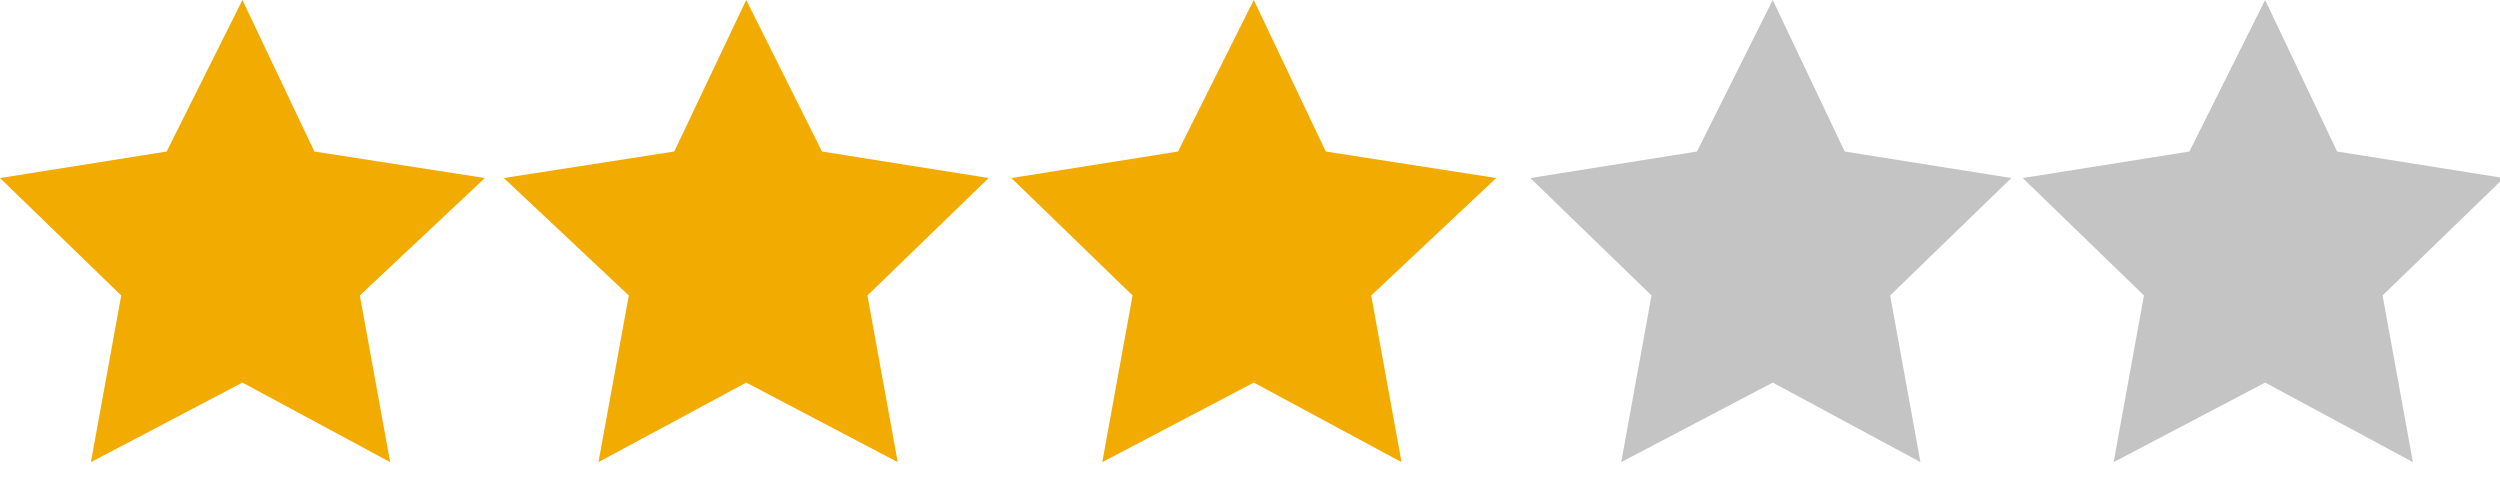 <svg version="1.2" xmlns="http://www.w3.org/2000/svg" viewBox="0 0 66 13" width="66" height="13"><style>.s0{fill:#f2ab00}.s1{fill:#c4c4c4}</style><path class="s0" d="m6.4 0l1.9 4l4.5 0.7l-3.3 3.1l0.8 4.4l-3.9-2.1l-4 2.1l0.8-4.4l-3.2-3.1l4.4-0.7z" /><path class="s0" d="m19.7 0l2 4l4.4 0.7l-3.2 3.1l0.8 4.4l-4-2.1l-3.9 2.1l0.8-4.4l-3.3-3.1l4.5-0.7z" /><path class="s0" d="m33.1 0l1.9 4l4.5 0.7l-3.3 3.1l0.8 4.4l-3.9-2.1l-4 2.1l0.8-4.4l-3.2-3.1l4.4-0.7z" /><path class="s1" d="m46.8 0l1.9 4l4.4 0.7l-3.2 3.1l0.8 4.4l-3.9-2.1l-4 2.1l0.8-4.4l-3.2-3.1l4.4-0.7z" /><path class="s1" d="m59.8 0l1.9 4l4.4 0.7l-3.2 3.1l0.8 4.4l-3.9-2.1l-4 2.1l0.8-4.4l-3.2-3.1l4.4-0.7z" /></svg>